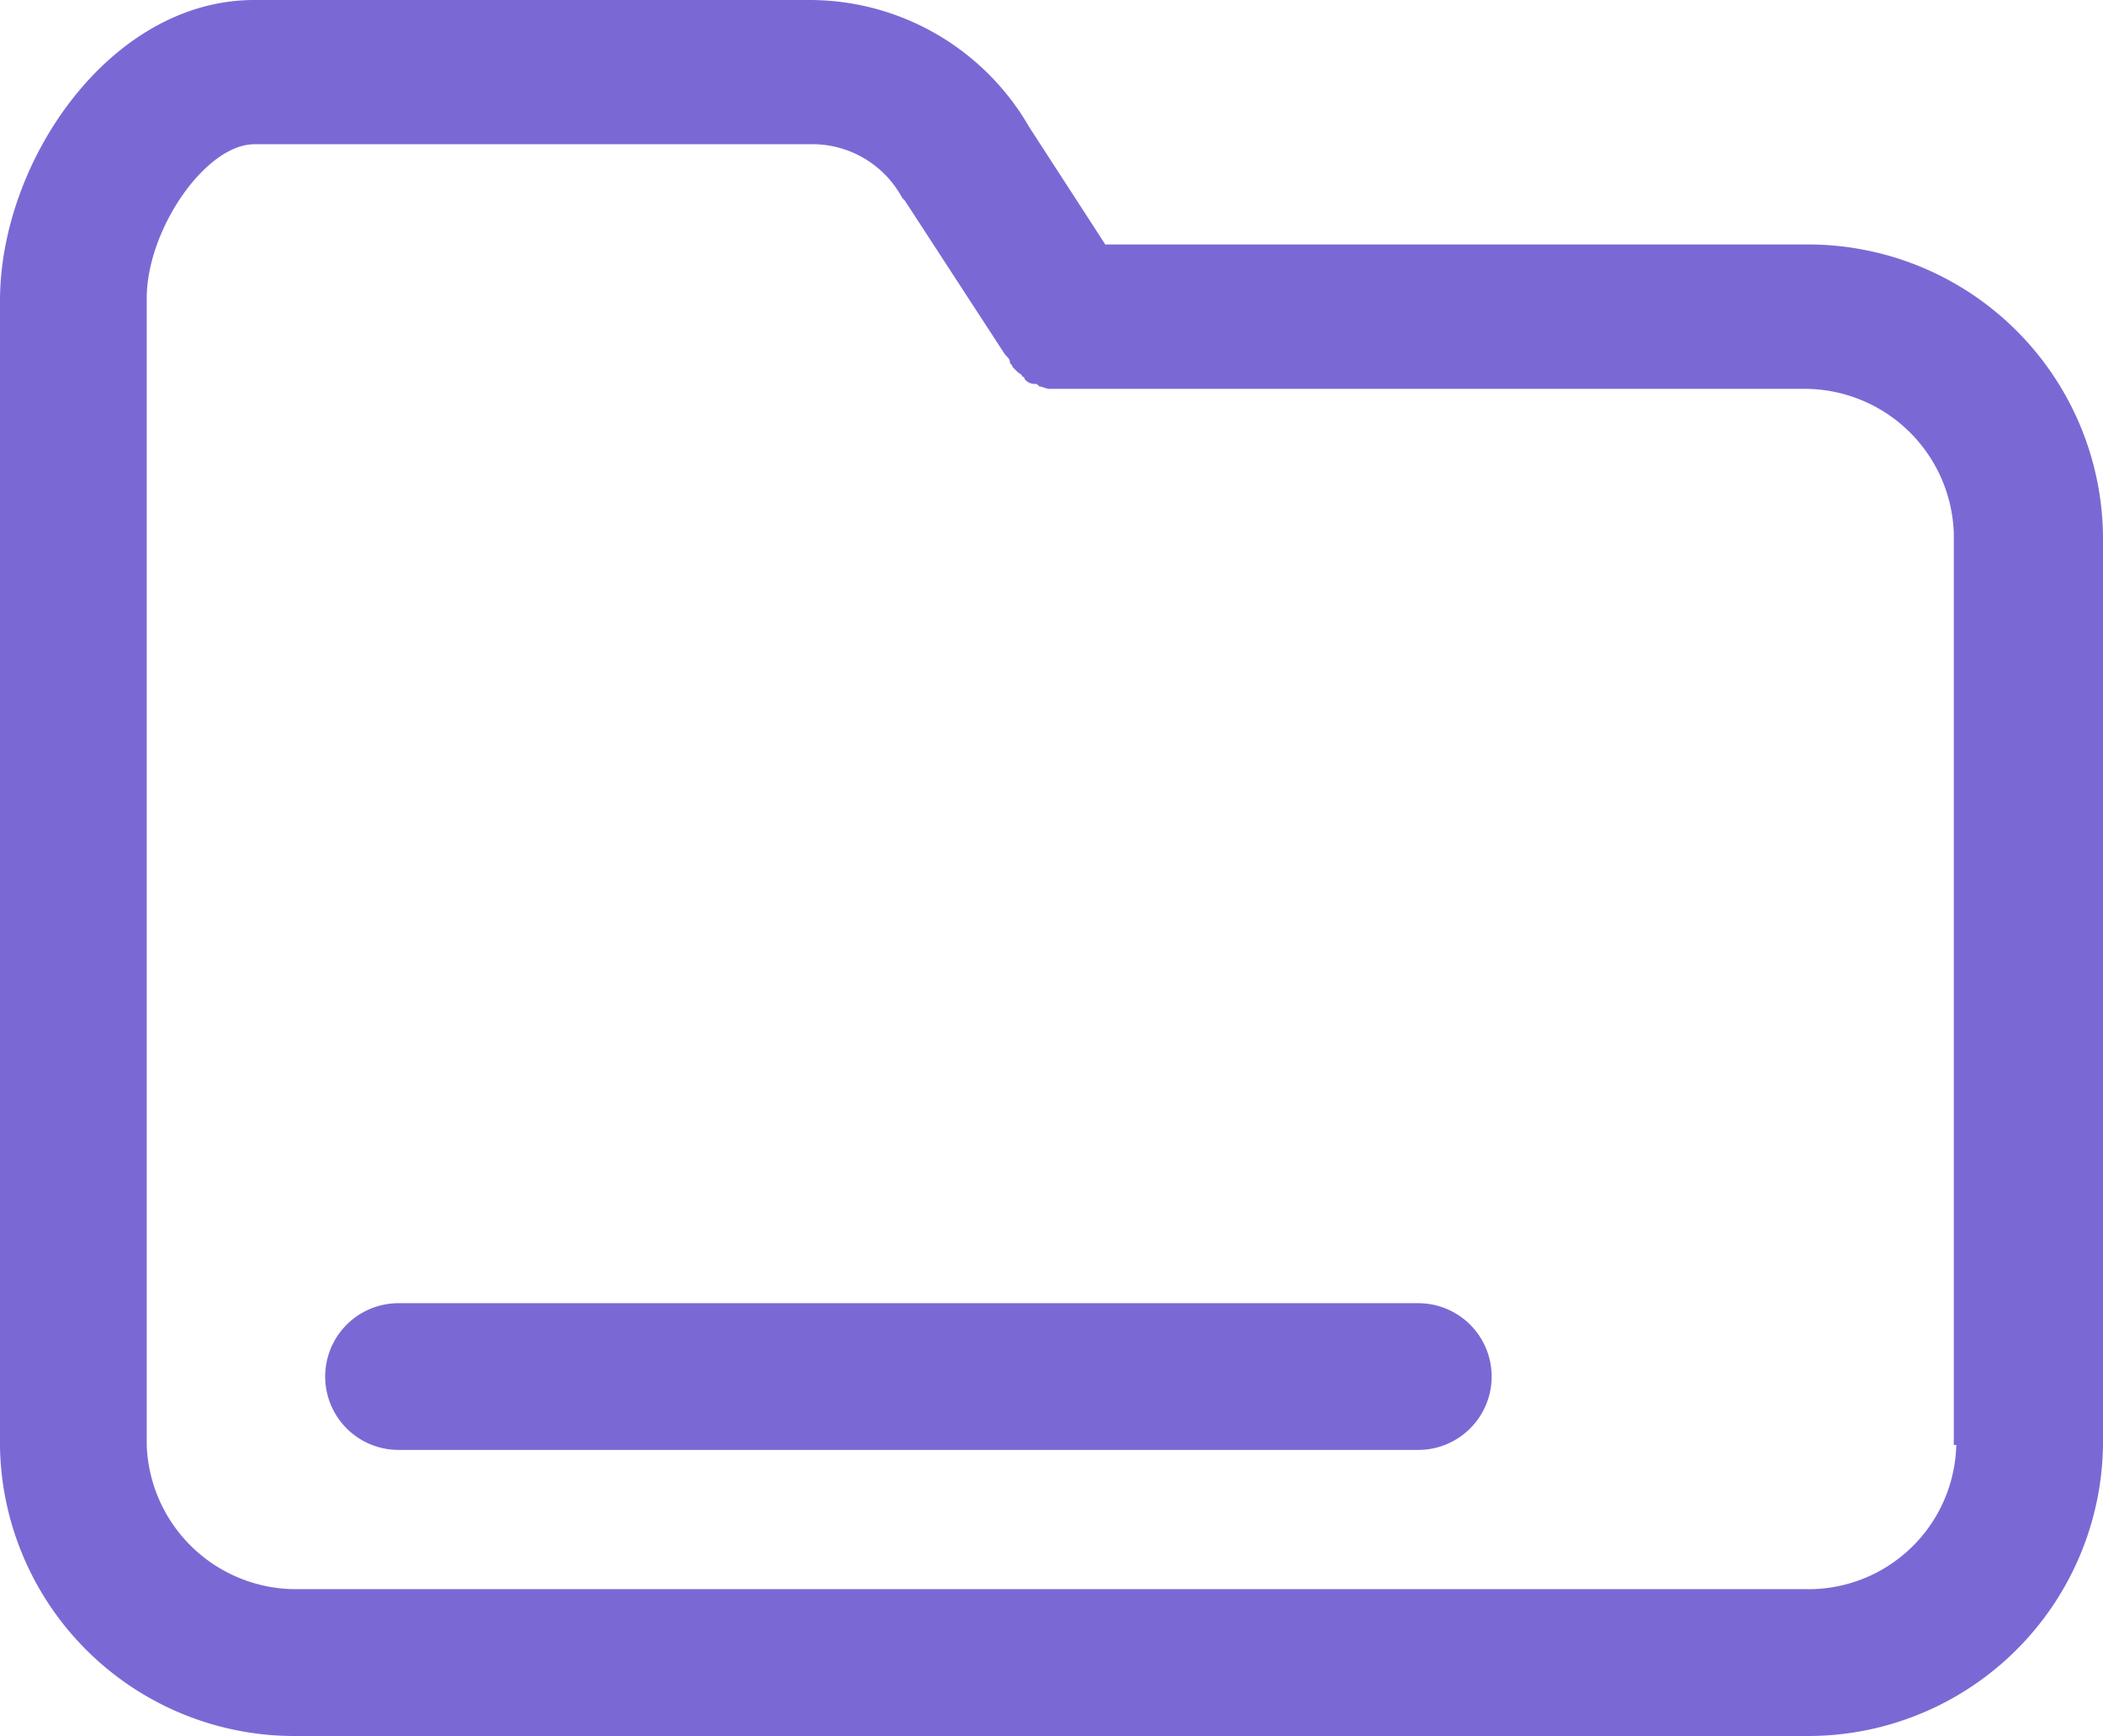 <svg id="Group_68153" data-name="Group 68153" xmlns="http://www.w3.org/2000/svg" width="33.18" height="27.393" viewBox="0 0 33.18 27.393">
  <path id="Path_48723" data-name="Path 48723" d="M36.473,18.858H25.439l-1.2-1.852A4,4,0,0,0,20.77,15H12.012C9.736,15,8,17.546,8,19.745V37.84a4.645,4.645,0,0,0,4.707,4.553H36.473A4.653,4.653,0,0,0,41.18,37.8V23.449A4.653,4.653,0,0,0,36.473,18.858ZM38.865,37.8a2.332,2.332,0,0,1-2.392,2.276H12.707A2.357,2.357,0,0,1,10.315,37.8V19.707c0-1.08.926-2.431,1.7-2.431H20.77a1.611,1.611,0,0,1,1.466.849l.039.039,1.582,2.431h0c.039.039.077.077.077.116s.039.039.039.077l.077.077c.039.039.077.039.077.077a.038.038,0,0,1,.039.039.2.2,0,0,0,.154.077c.039,0,.039,0,.077.039.039,0,.116.039.154.039H36.434a2.357,2.357,0,0,1,2.392,2.276V37.8Z" transform="translate(-8 -15)" fill="#7a69d4"/>
  <path id="Path_48724" data-name="Path 48724" d="M38.546,68.3H22.457a1.157,1.157,0,0,0,0,2.315H38.546a1.157,1.157,0,0,0,0-2.315Z" transform="translate(-16.169 -47.736)" fill="#7a69d4"/>
</svg>
